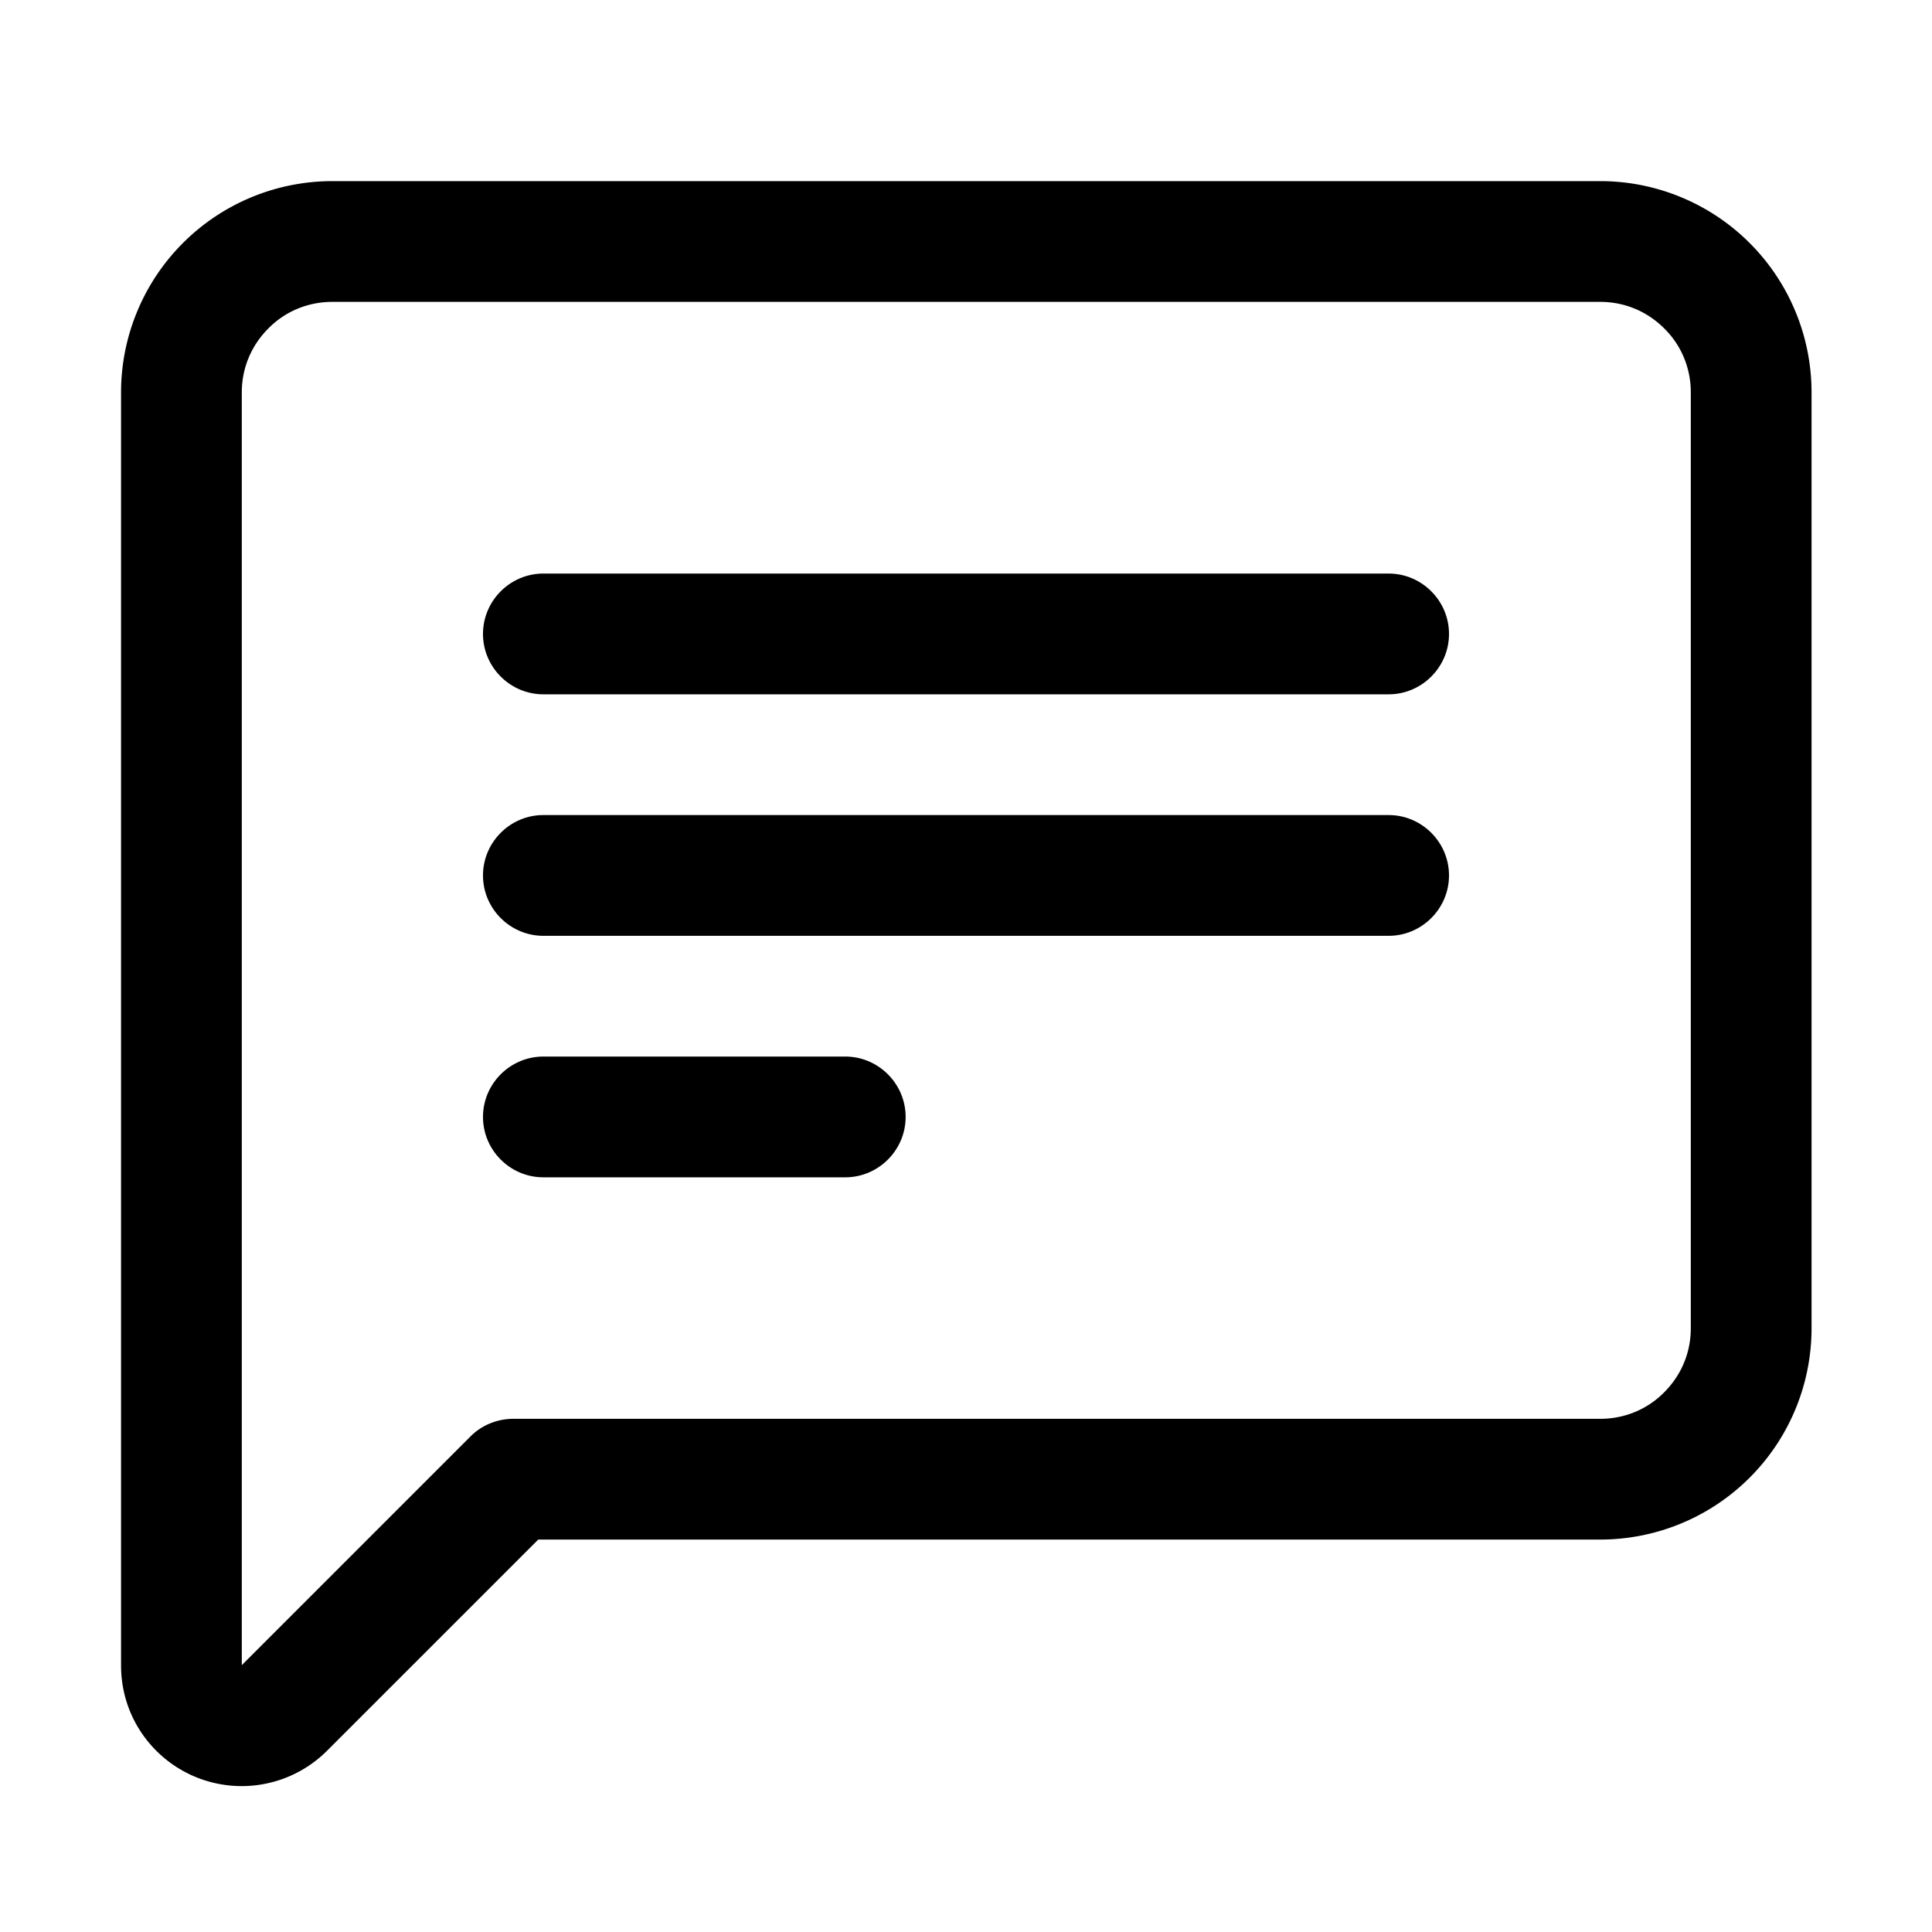 <svg
  xmlns="http://www.w3.org/2000/svg"
  width="64"
  height="64"
  viewBox="0 0 64 64"
  fill="black"
  fill-rule="nonzero"
>
  <path d="M8 55.17l7.59-7.59c.18-.18.4-.33.65-.43.24-.1.51-.15.77-.15h36c.83 0 1.58-.33 2.12-.88.55-.55.88-1.29.88-2.12V13c0-.83-.33-1.58-.88-2.12-.55-.55-1.29-.88-2.12-.88h-42c-.83 0-1.58.33-2.12.88-.55.55-.88 1.29-.88 2.12v42.17zM17.83 51l-7 7a4.001 4.001 0 0 1-6.15-.61c-.43-.64-.67-1.41-.67-2.22V13a7 7 0 0 1 7-7h42a7 7 0 0 1 7 7v31a7 7 0 0 1-7 7zM30 37c0 1.1-.9 2-2 2H18c-1.1 0-2-.9-2-2s.9-2 2-2h10c1.1 0 2 .9 2 2zm18-8c0 1.1-.9 2-2 2H18c-1.1 0-2-.9-2-2s.9-2 2-2h28c1.1 0 2 .9 2 2zm0-8c0 1.1-.9 2-2 2H18c-1.1 0-2-.9-2-2s.9-2 2-2h28c1.1 0 2 .9 2 2z" />
</svg>
